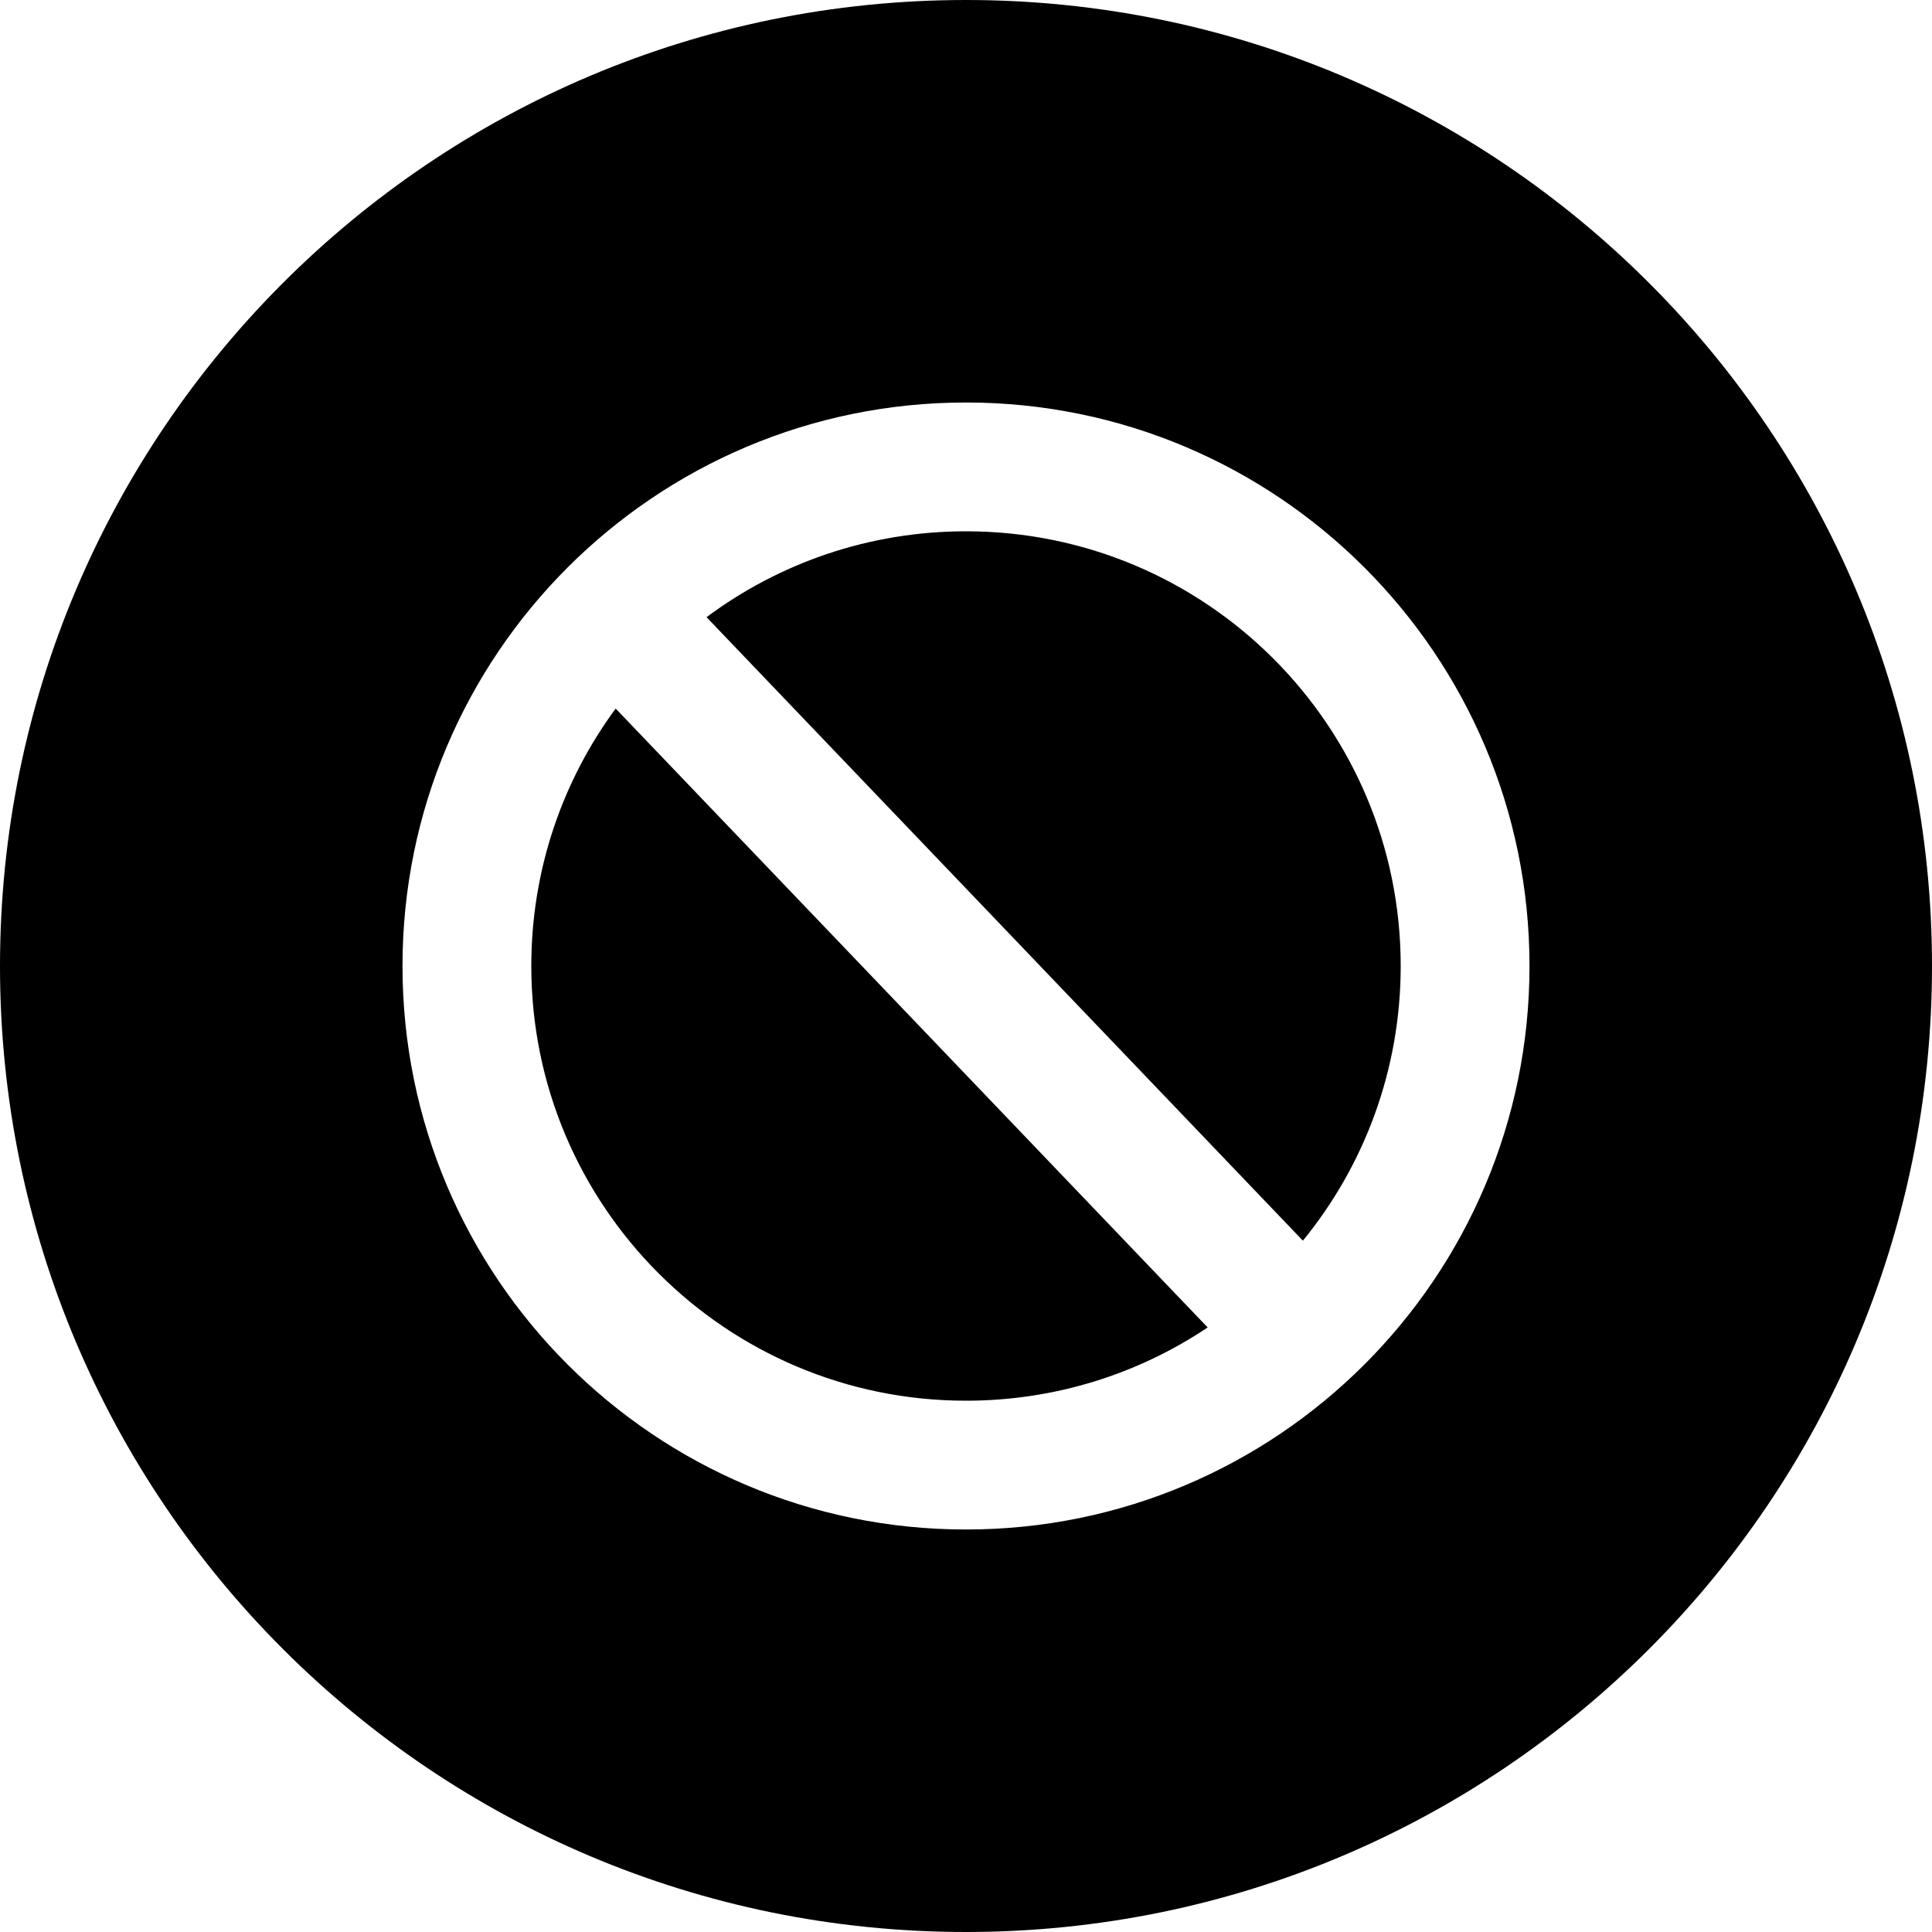 <svg width="24" height="24" viewBox="0 0 24 24" fill="none" xmlns="http://www.w3.org/2000/svg">
<path d="M12 24C18.627 24 24 18.627 24 12C24 5.373 18.627 0 12 0C5.373 0 0 5.373 0 12C0 18.627 5.373 24 12 24ZM6.6 12C6.6 14.982 9.018 17.4 12 17.4C13.111 17.4 14.143 17.065 15.002 16.49L7.648 8.802C6.989 9.697 6.6 10.803 6.6 12ZM17.4 12C17.4 9.018 14.982 6.6 12 6.6C10.792 6.6 9.676 6.997 8.777 7.667L16.185 15.412C16.945 14.482 17.4 13.294 17.4 12ZM12 5C15.866 5 19 8.134 19 12C19 15.866 15.866 19 12 19C8.134 19 5 15.866 5 12C5 8.134 8.134 5 12 5Z" fill="black"/>
</svg>
